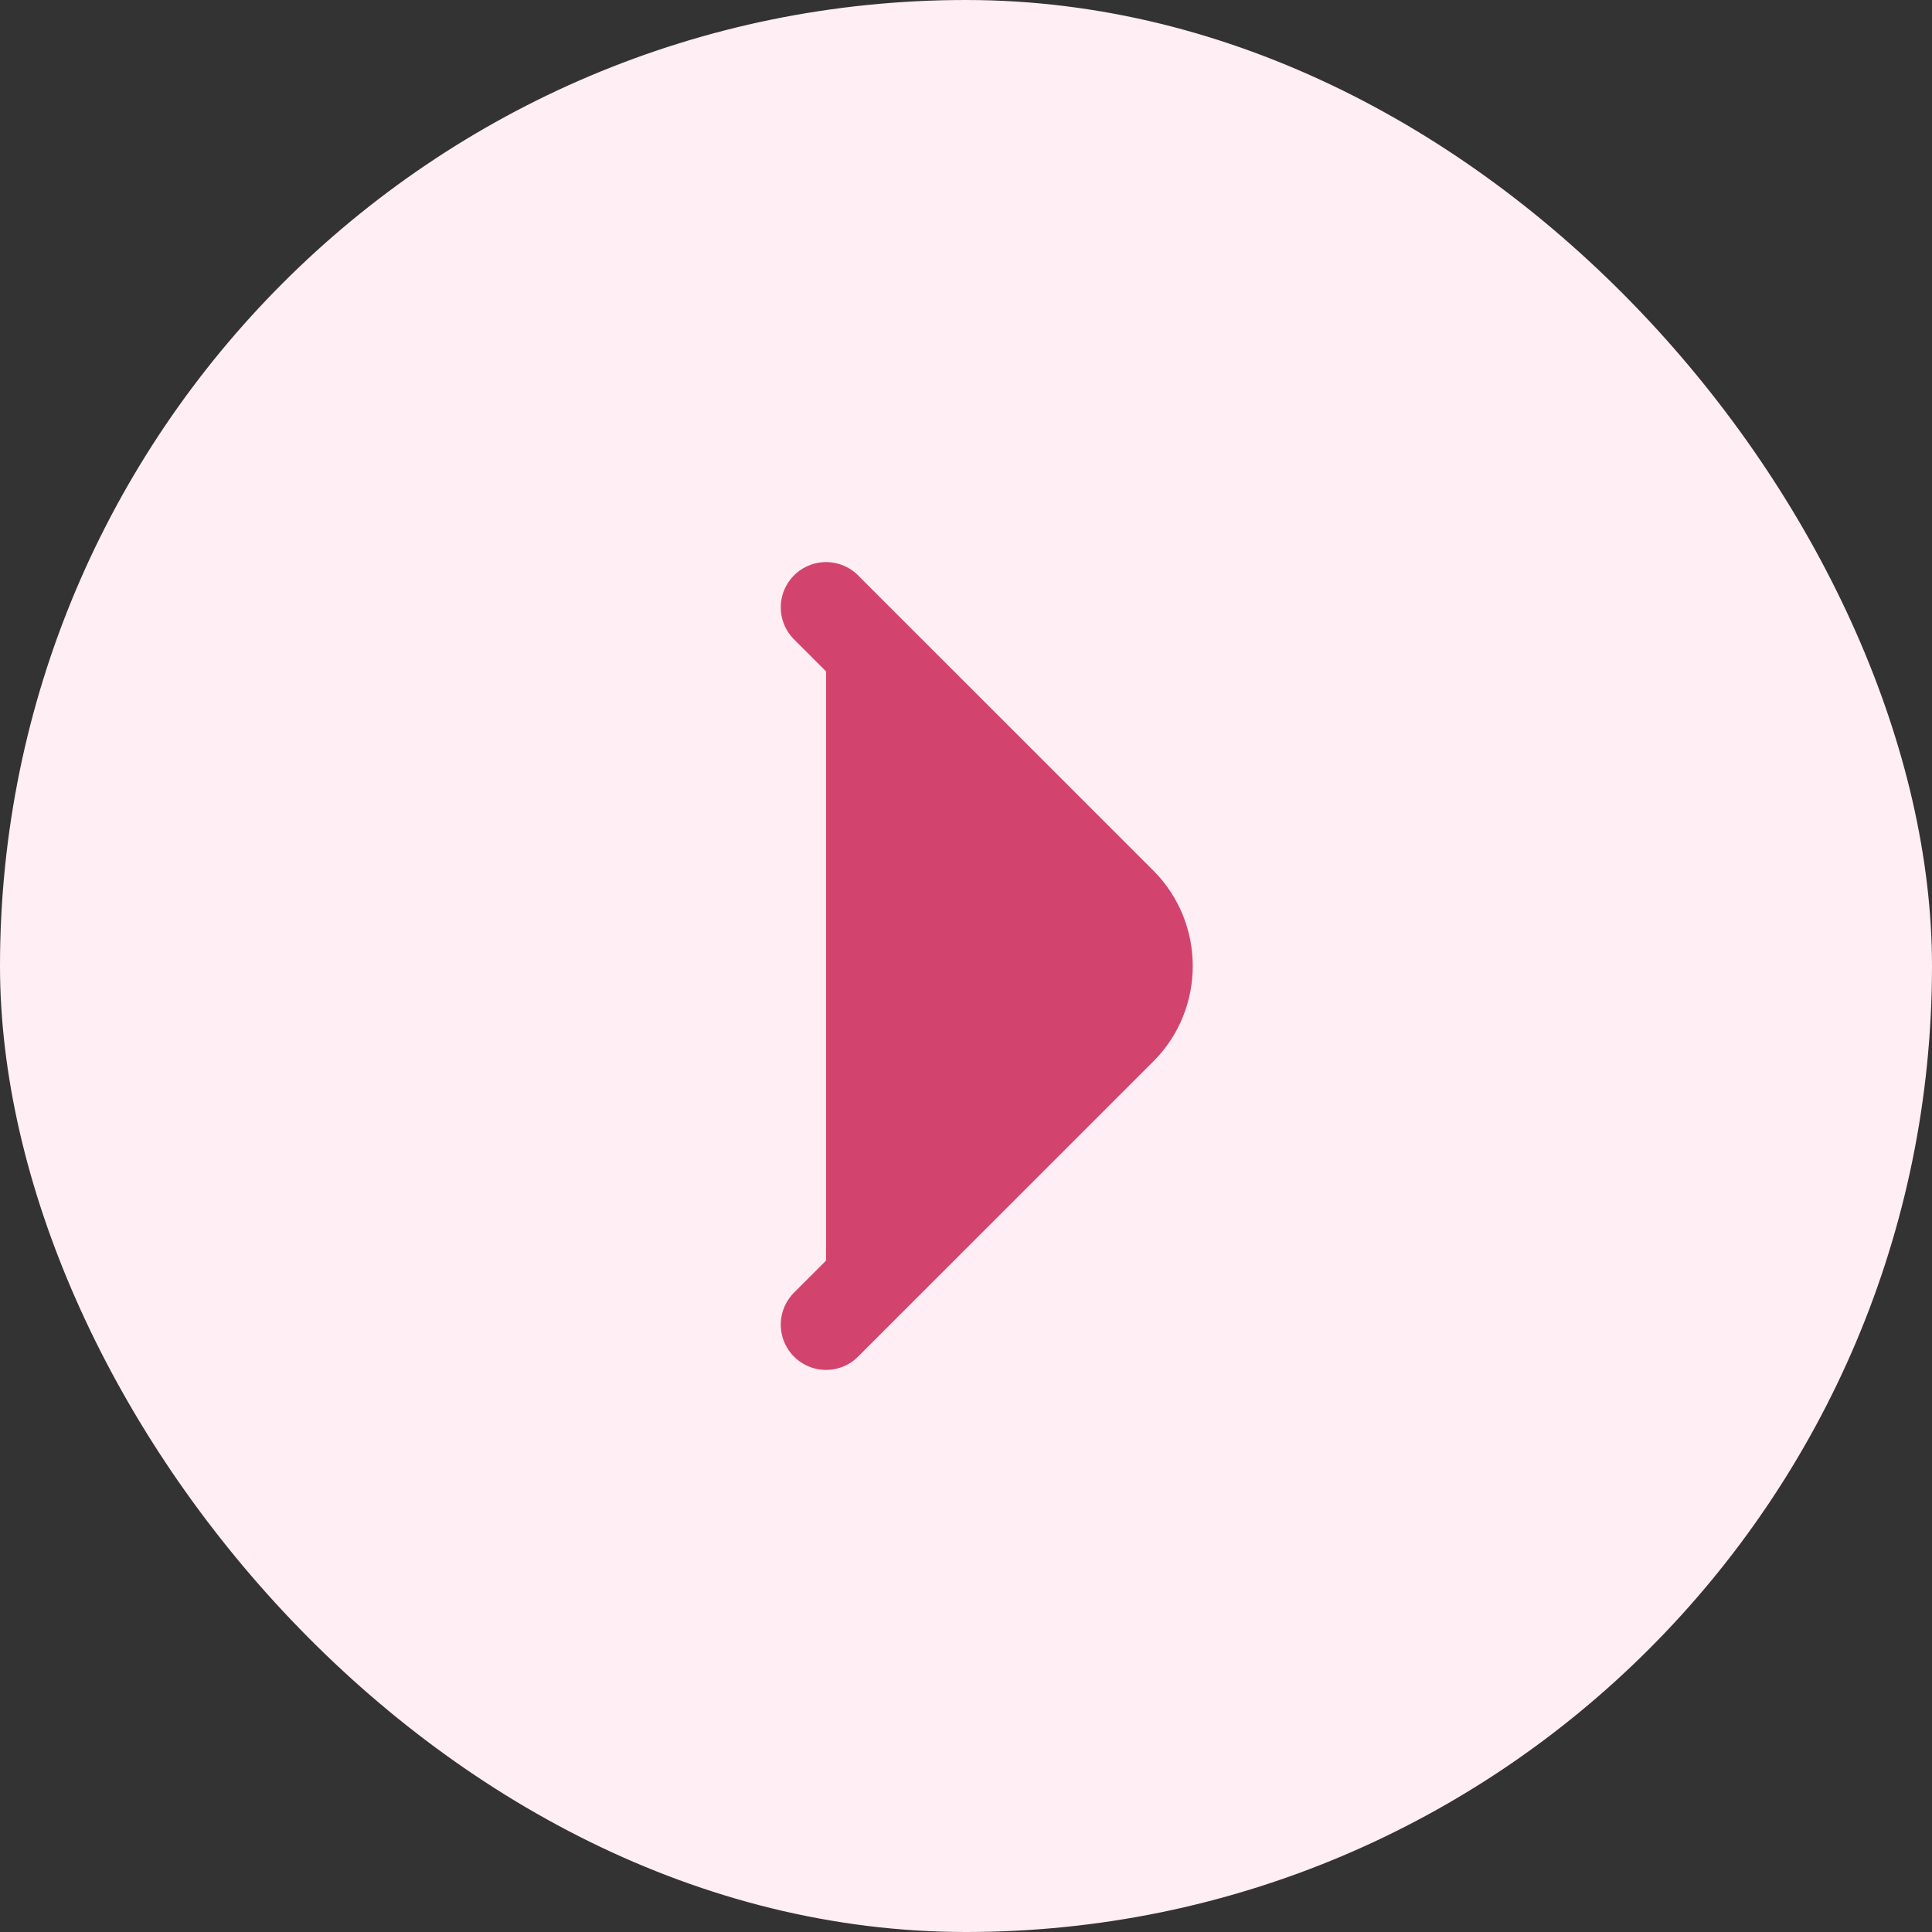 <svg width="32" height="32" viewBox="0 0 32 32" fill="none" xmlns="http://www.w3.org/2000/svg">
<rect x="0" y="0" width="32" height="32" fill="#333333" stroke="none"/>
<rect width="32" height="32" rx="16" fill="#FFEEF3"/>
<path d="M13.682 21.94L18.573 17.05C19.15 16.473 19.15 15.528 18.573 14.95L13.682 10.06" fill="#D2446E"/>
<path d="M13.682 21.94L18.573 17.05C19.15 16.473 19.15 15.528 18.573 14.95L13.682 10.06" stroke="#D2446E" stroke-width="1.5" stroke-miterlimit="10" stroke-linecap="round" stroke-linejoin="round"/>
</svg>
